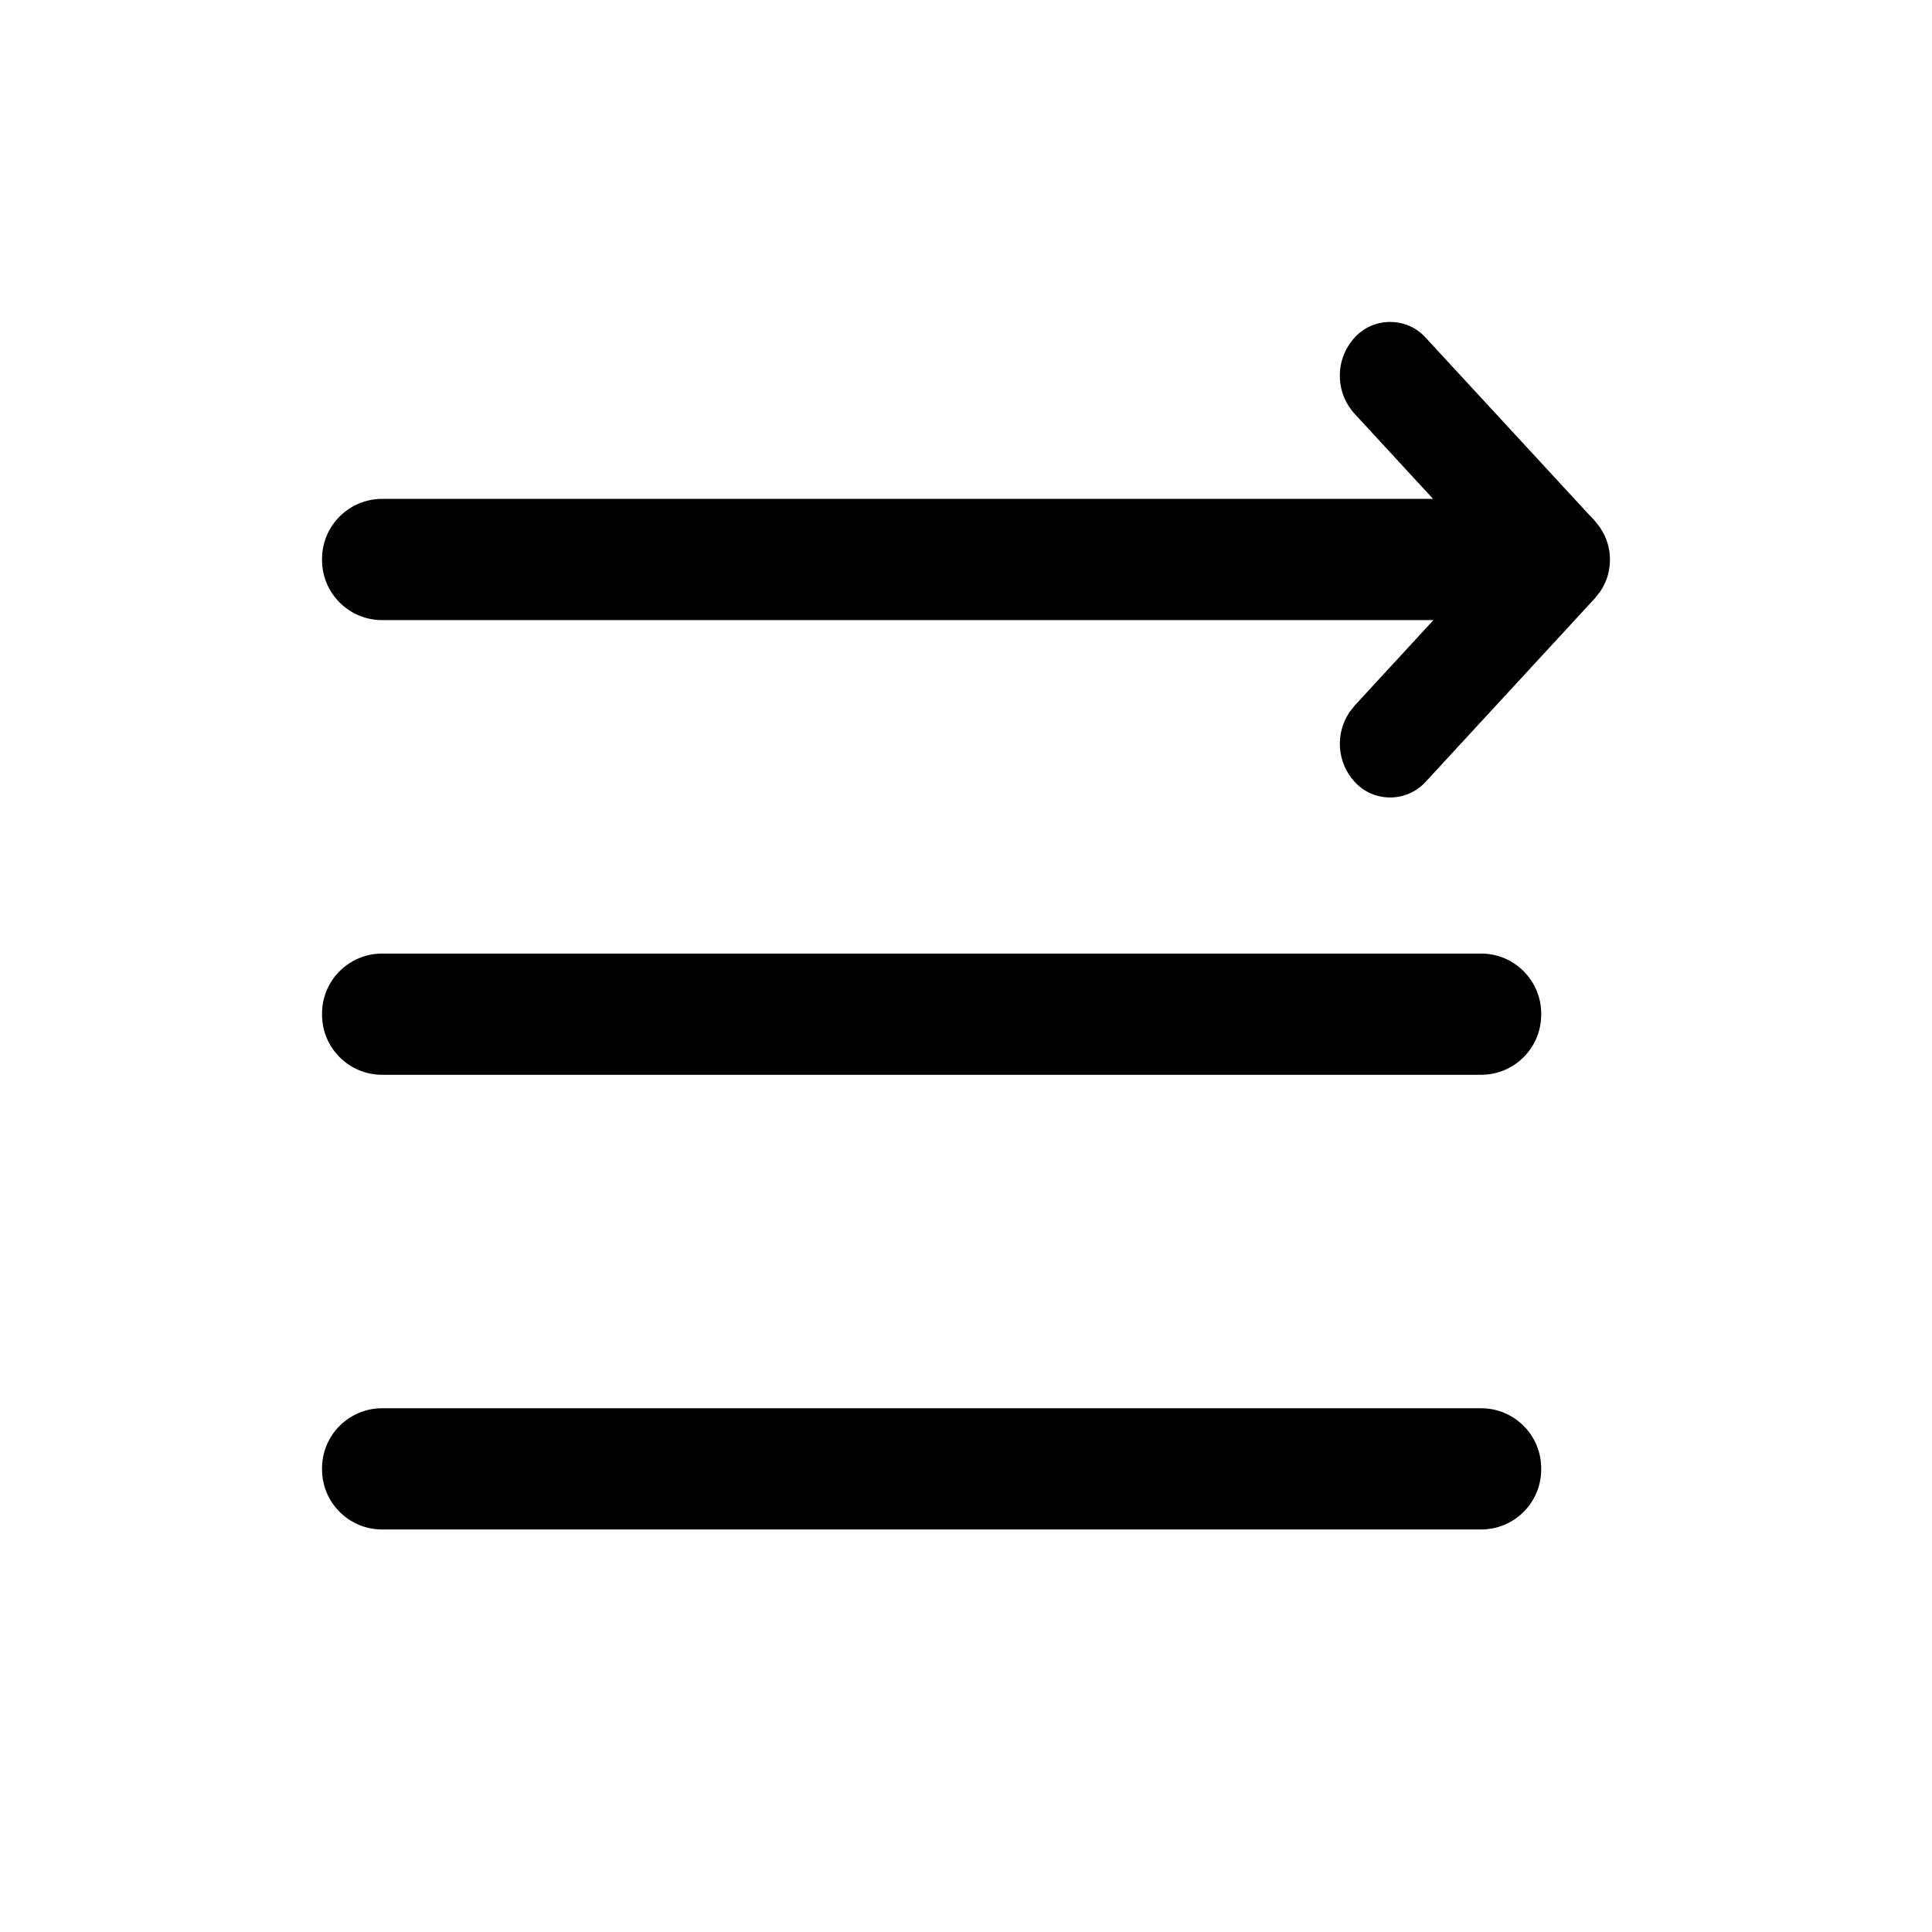 <!-- Generated by IcoMoon.io -->
<svg version="1.1" xmlns="http://www.w3.org/2000/svg" width="32" height="32" viewBox="0 0 32 32">
<title>icon-menu2</title>
<path fill='currentColor' d="M24.532 23.325c0.55 0 0.995 0.446 0.995 0.995v0.018c0 0.55-0.446 0.995-0.995 0.995h-18.203c-0.55 0-0.995-0.446-0.995-0.995v-0.018c0-0.55 0.446-0.995 0.995-0.995h18.203zM24.532 15.794c0.55 0 0.995 0.446 0.995 0.995v0.018c0 0.55-0.446 0.995-0.995 0.995h-18.203c-0.55 0-0.995-0.446-0.995-0.995v-0.018c0-0.55 0.446-0.995 0.995-0.995h18.203zM23.565 5.544c0.016 0.015 0.031 0.030 0.045 0.045l2.717 2.944c0.045 0.043 0.087 0.089 0.123 0.14l-0.032-0.039c0.132 0.143 0.212 0.318 0.238 0.498 0.033 0.23-0.017 0.466-0.149 0.663l-0.089 0.113-2.808 3.045-0.045 0.045c-0.323 0.298-0.827 0.278-1.125-0.045s-0.327-0.802-0.089-1.156l0.089-0.113 1.302-1.413-17.413 0c-0.55 0-0.995-0.446-0.995-0.995v-0.018c0-0.55 0.446-0.995 0.995-0.995l17.407-0-1.296-1.406c-0.331-0.358-0.331-0.91 0-1.269 0.298-0.323 0.802-0.343 1.125-0.045z"></path>
</svg>
